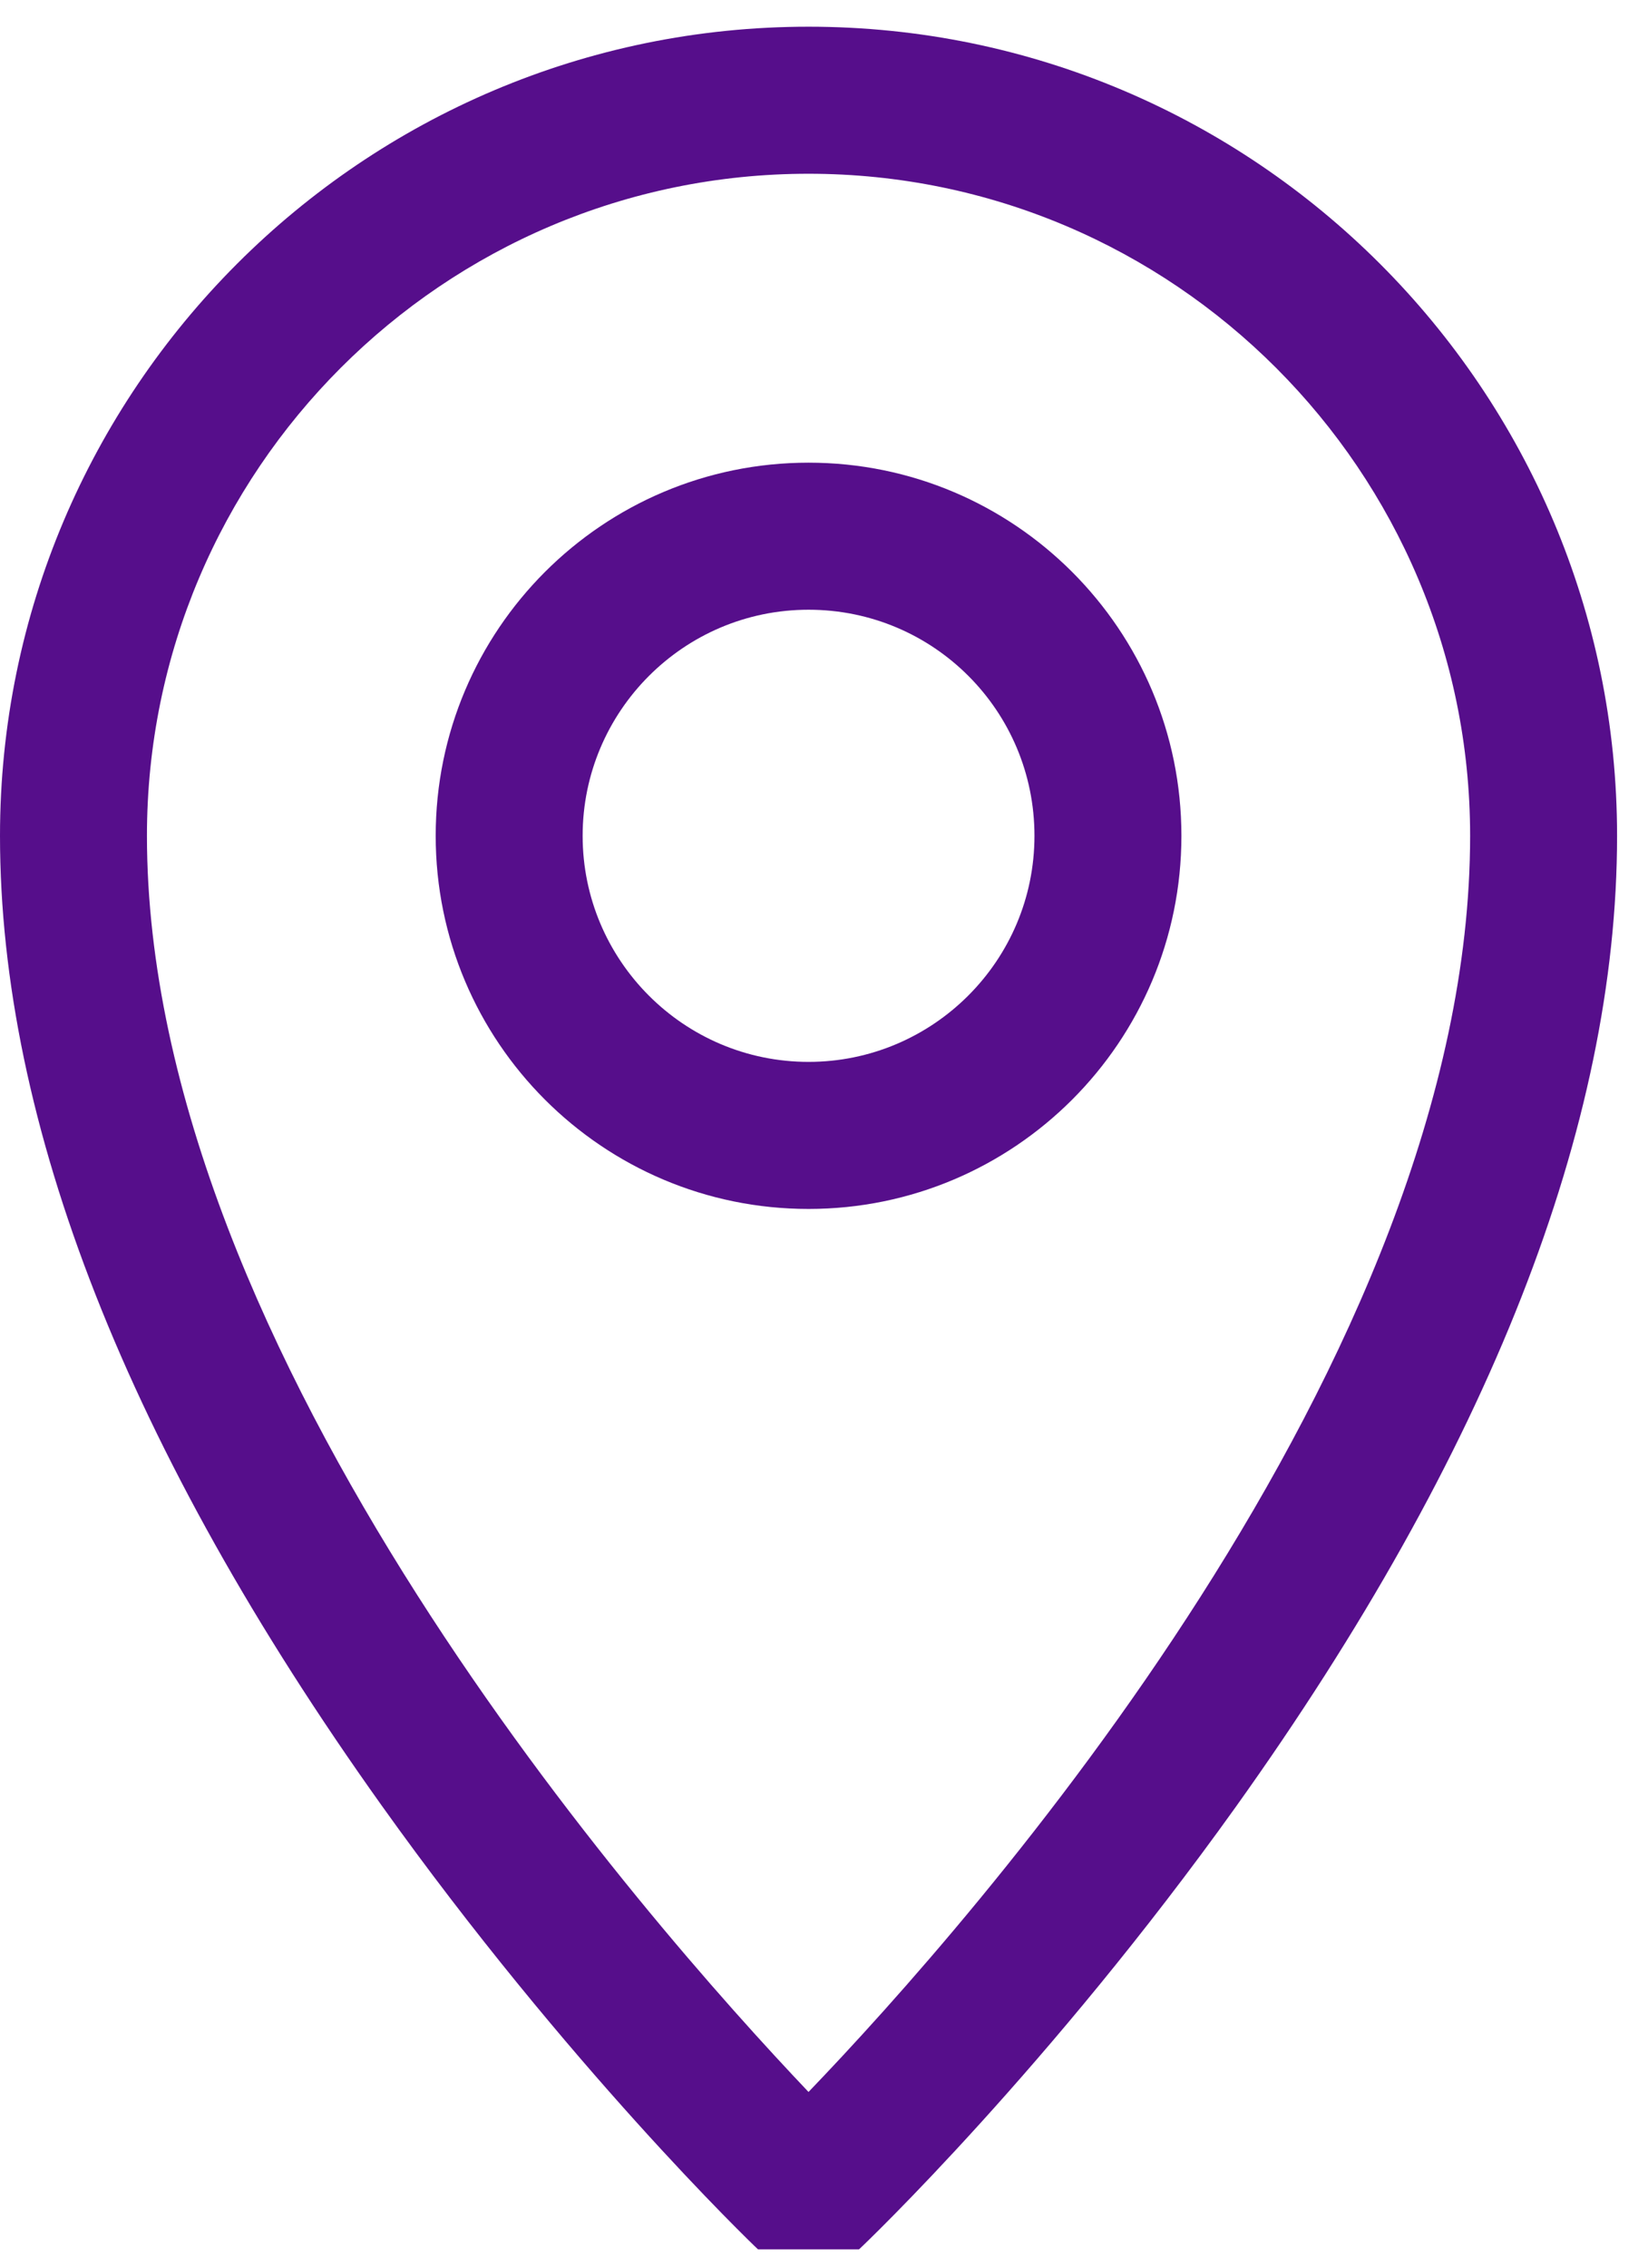 <svg width="48" height="66" viewBox="0 0 48 66" fill="none" xmlns="http://www.w3.org/2000/svg">
<g opacity="0.97">
<path opacity="0.97" d="M25.02 65.467C25.246 65.26 30.582 60.15 35.993 52.59C43.365 42.276 47.099 32.773 47.099 24.326C47.099 11.335 36.54 0.777 23.549 0.777C10.558 0.777 -0 11.335 -0 24.326C-0 32.698 3.733 42.201 11.105 52.533C16.516 60.113 21.852 65.26 22.078 65.467H25.02ZM23.549 5.057C34.183 5.057 42.819 13.711 42.819 24.326C42.819 39.58 28.3 55.946 23.549 60.886C18.817 55.908 4.28 39.429 4.28 24.326C4.28 13.692 12.915 5.057 23.549 5.057Z" fill="#4C0085"/>
<path opacity="0.97" d="M23.55 35.186C29.546 35.186 34.41 30.322 34.41 24.326C34.41 18.33 29.546 13.466 23.55 13.466C17.554 13.466 12.69 18.33 12.69 24.326C12.69 30.322 17.554 35.186 23.55 35.186ZM23.55 17.746C27.189 17.746 30.13 20.687 30.13 24.326C30.13 27.965 27.17 30.906 23.55 30.906C19.911 30.906 16.97 27.946 16.97 24.326C16.97 20.706 19.911 17.746 23.55 17.746Z" fill="#4C0085"/>
</g>
</svg>
